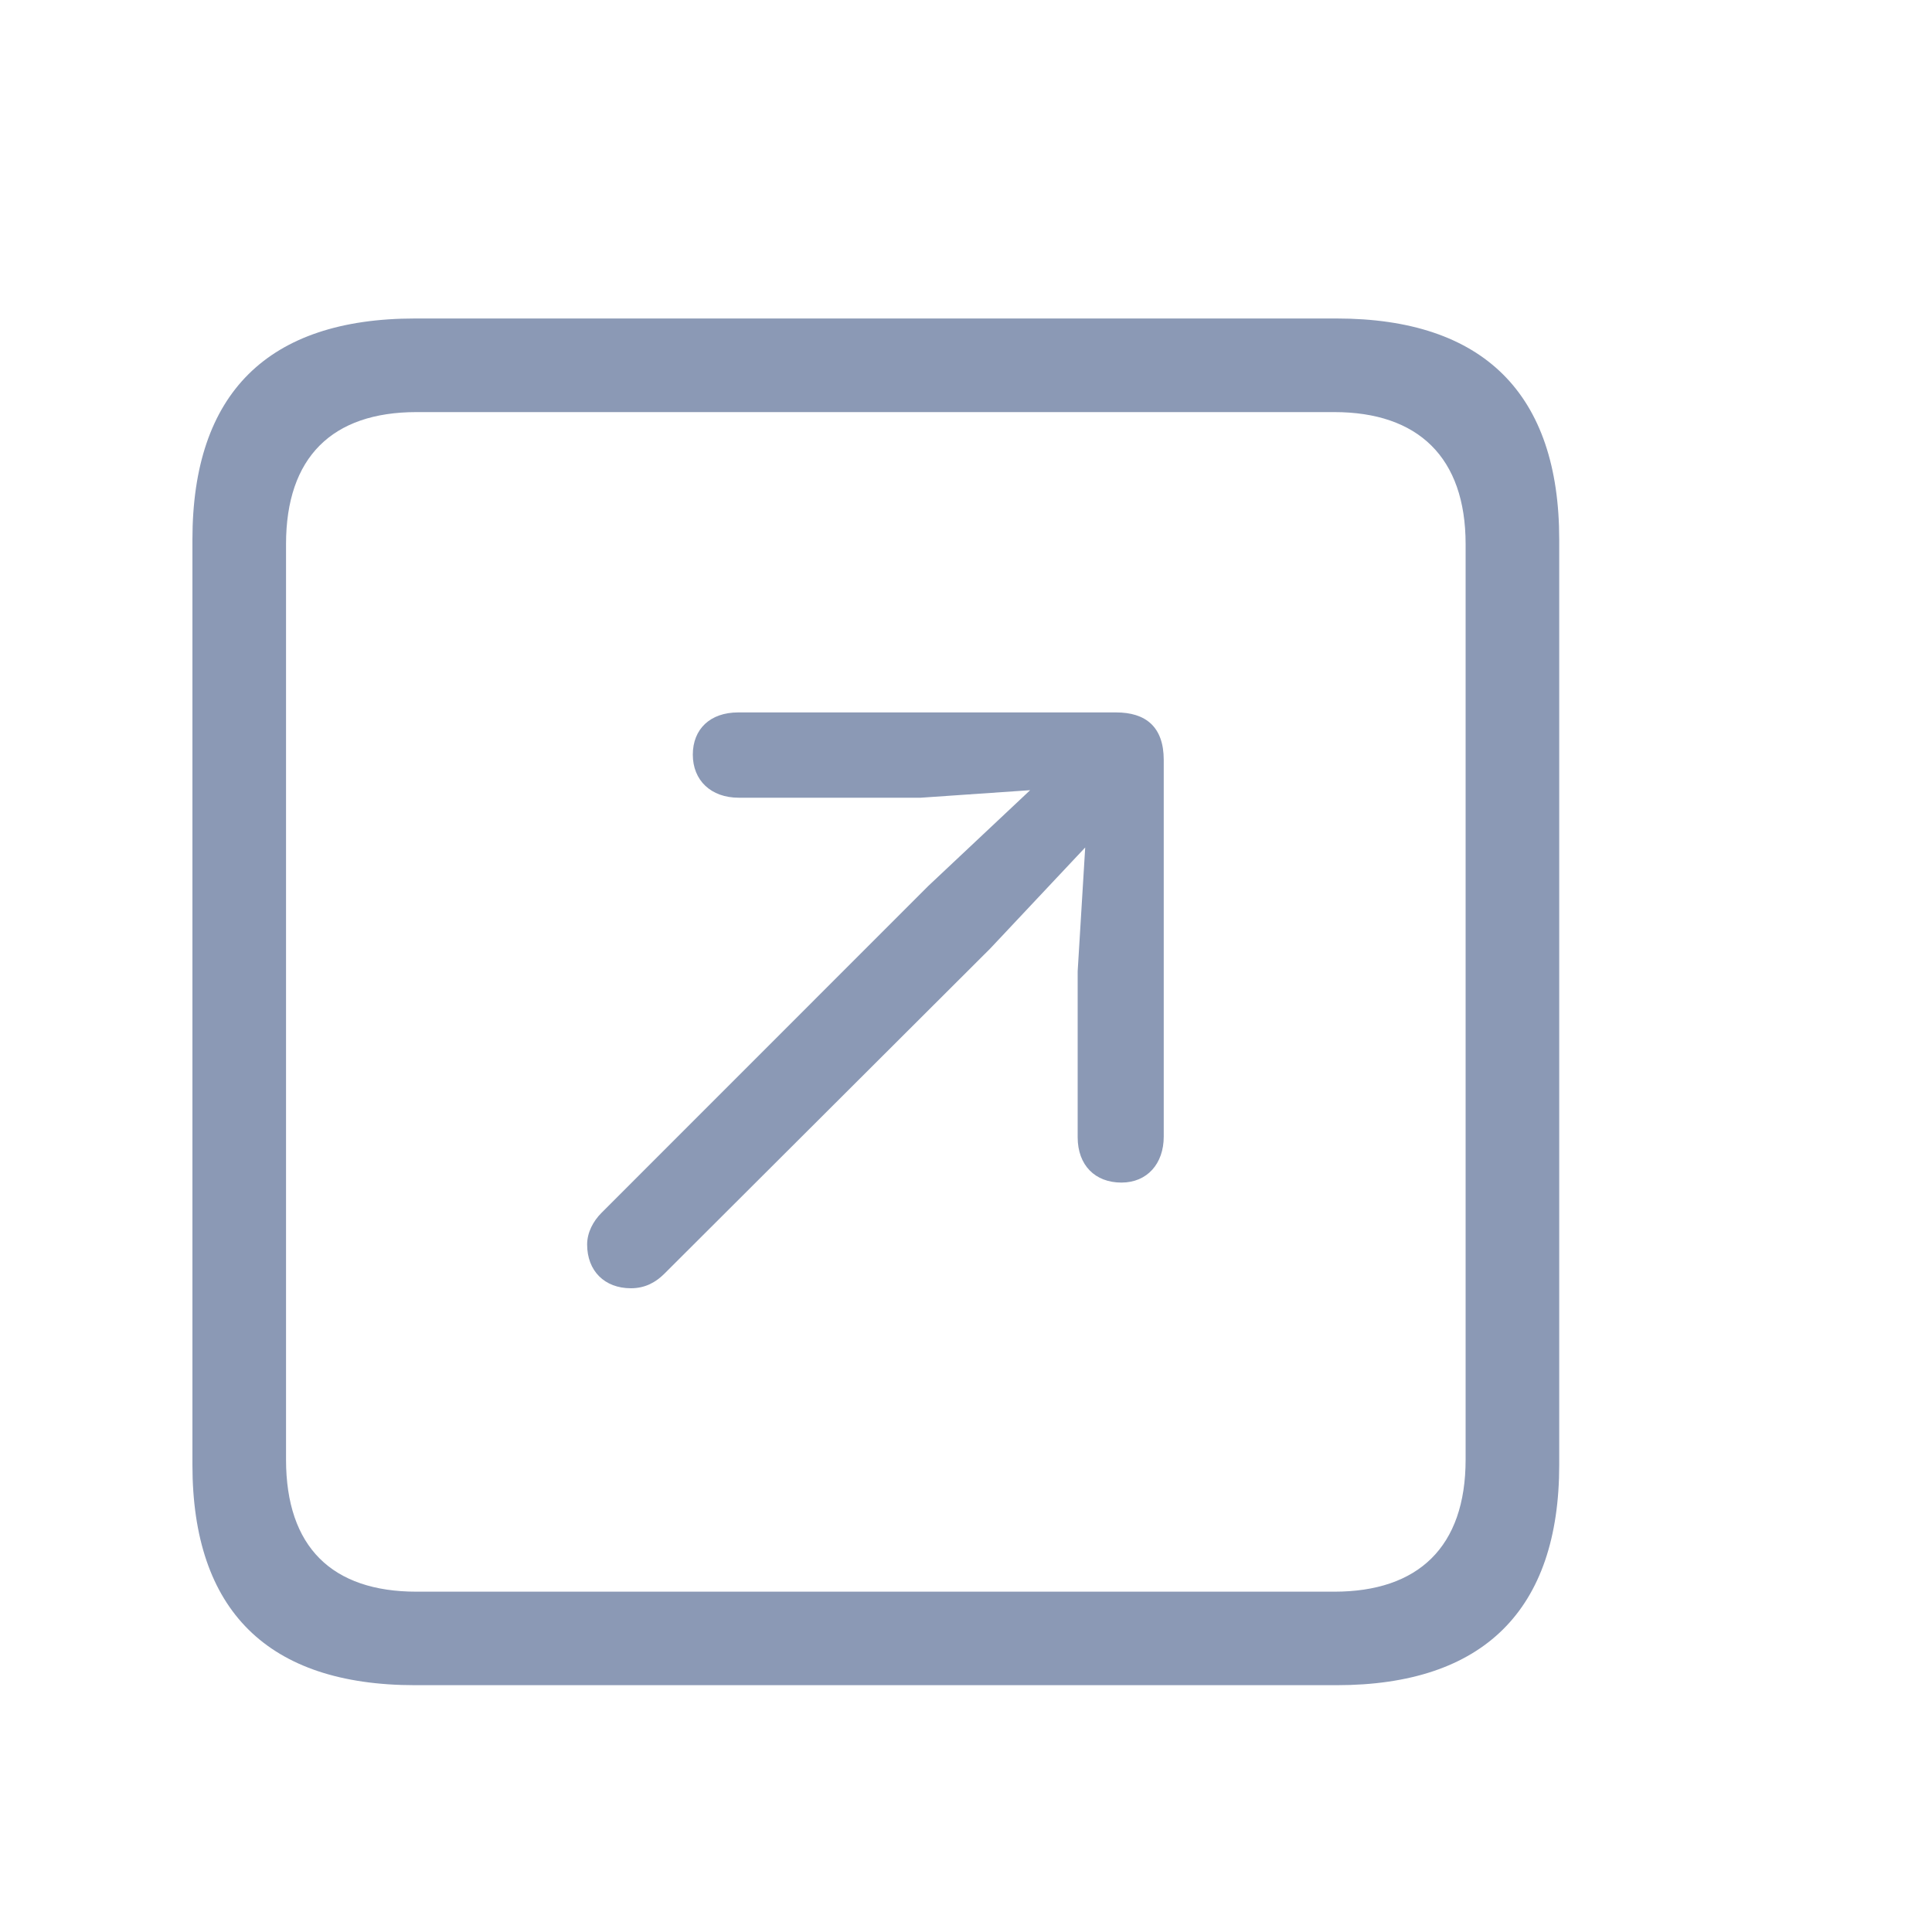 <svg width="20" height="20" viewBox="0 0 20 20" fill="#8b99b5" xmlns="http://www.w3.org/2000/svg" class="MuiSvgIcon-root MuiSvgIcon-fontSizeSmall" focusable="false" color="inherit" aria-hidden="true" style="vertical-align: bottom; font-size: inherit;">
    <path d="M4.297 17.445H13.836C15.359 17.445 16.141 16.664 16.141 15.164V5.586C16.141 4.078 15.359 3.297 13.836 3.297H4.297C2.773 3.297 1.992 4.07 1.992 5.586V15.164C1.992 16.672 2.773 17.445 4.297 17.445ZM4.312 16.477C3.438 16.477 2.961 16.016 2.961 15.109V5.633C2.961 4.734 3.438 4.266 4.312 4.266H13.812C14.68 4.266 15.172 4.734 15.172 5.633V15.109C15.172 16.016 14.68 16.477 13.812 16.477H4.312ZM11.609 12.242C11.875 12.242 12.047 12.047 12.047 11.766V7.867C12.047 7.523 11.859 7.375 11.555 7.375H7.641C7.352 7.375 7.172 7.547 7.172 7.812C7.172 8.078 7.359 8.258 7.648 8.258H9.531L10.664 8.18L9.609 9.172L6.227 12.555C6.141 12.641 6.078 12.758 6.078 12.883C6.078 13.156 6.258 13.336 6.531 13.336C6.68 13.336 6.789 13.273 6.875 13.188L10.25 9.82L11.234 8.773L11.156 10.055V11.773C11.156 12.062 11.336 12.242 11.609 12.242Z"></path>
</svg>